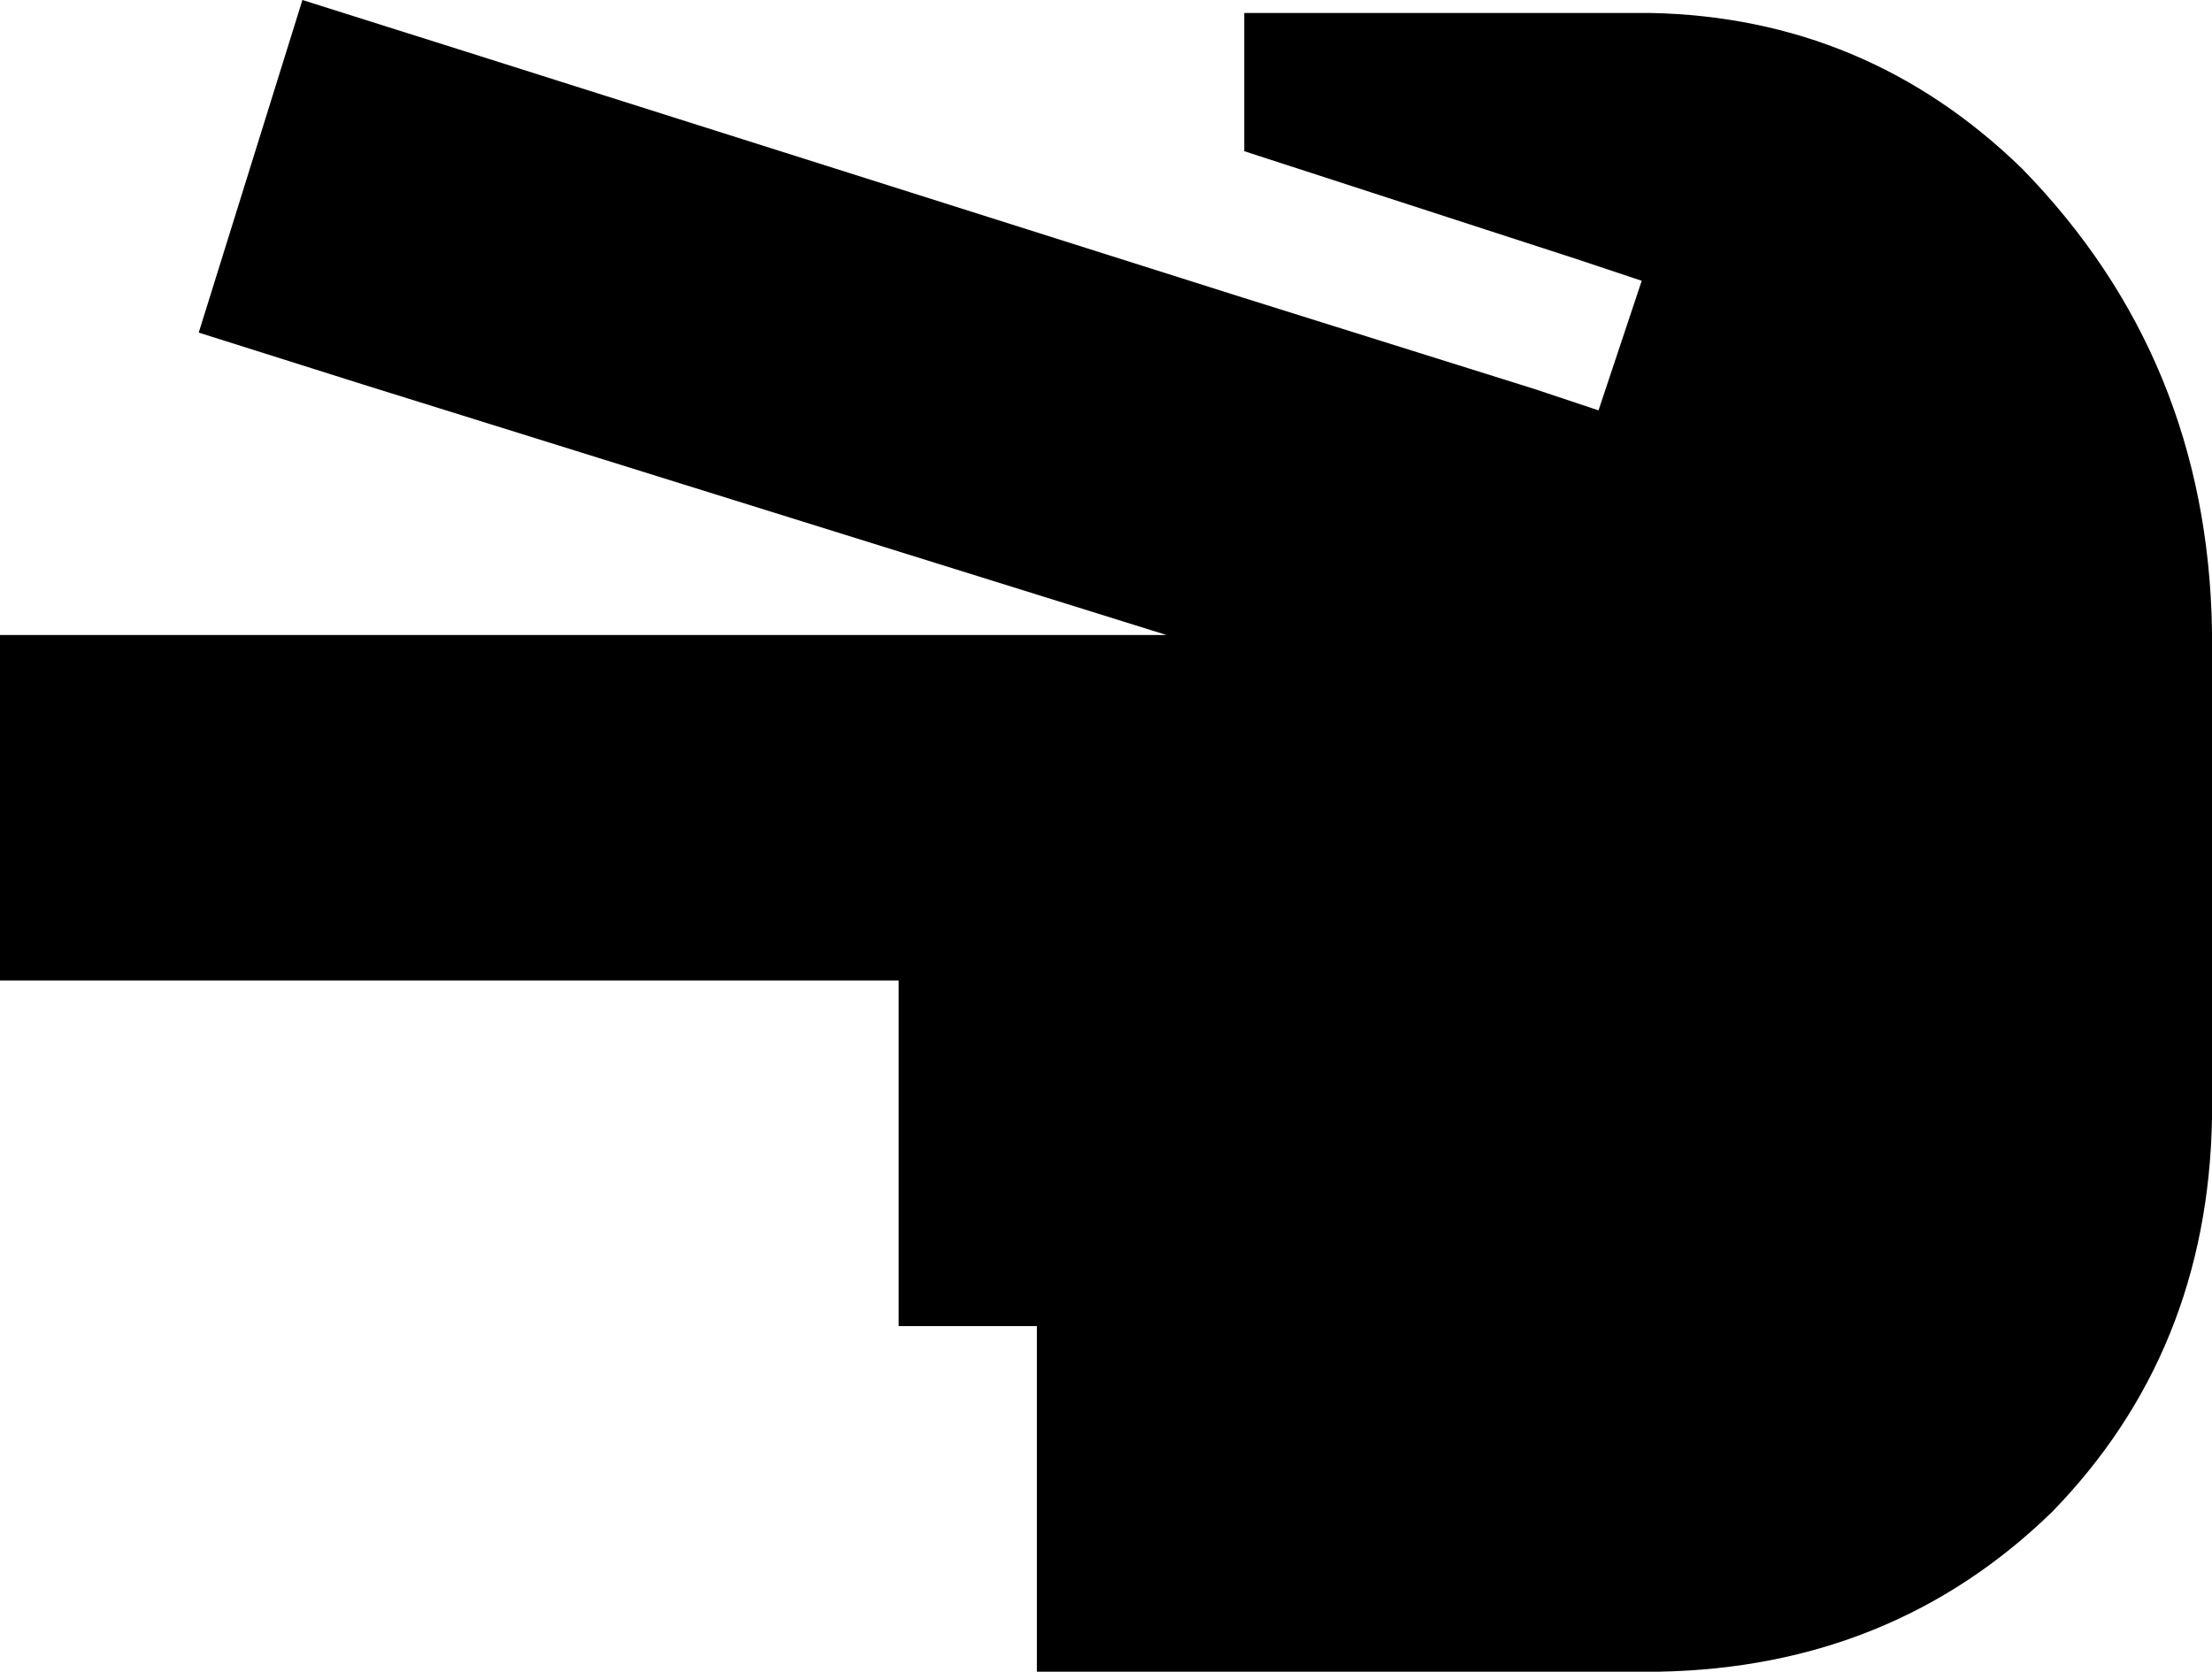 <svg viewBox="0 0 512 387">
  <path
    d="M 40 147 L 0 147 L 0 227 L 40 227 L 208 227 L 208 307 L 240 307 L 240 387 L 320 387 L 368 387 L 384 387 Q 438 386 475 350 Q 511 313 512 259 L 512 146 Q 511 83 468 39 Q 432 4 382 3 L 288 3 L 288 35 L 365 60 L 380 65 L 370 95 L 355 90 L 288 69 L 288 69 L 108 12 L 70 0 L 46 77 L 84 89 L 270 147 L 40 147 L 40 147 Z"
  />
</svg>
